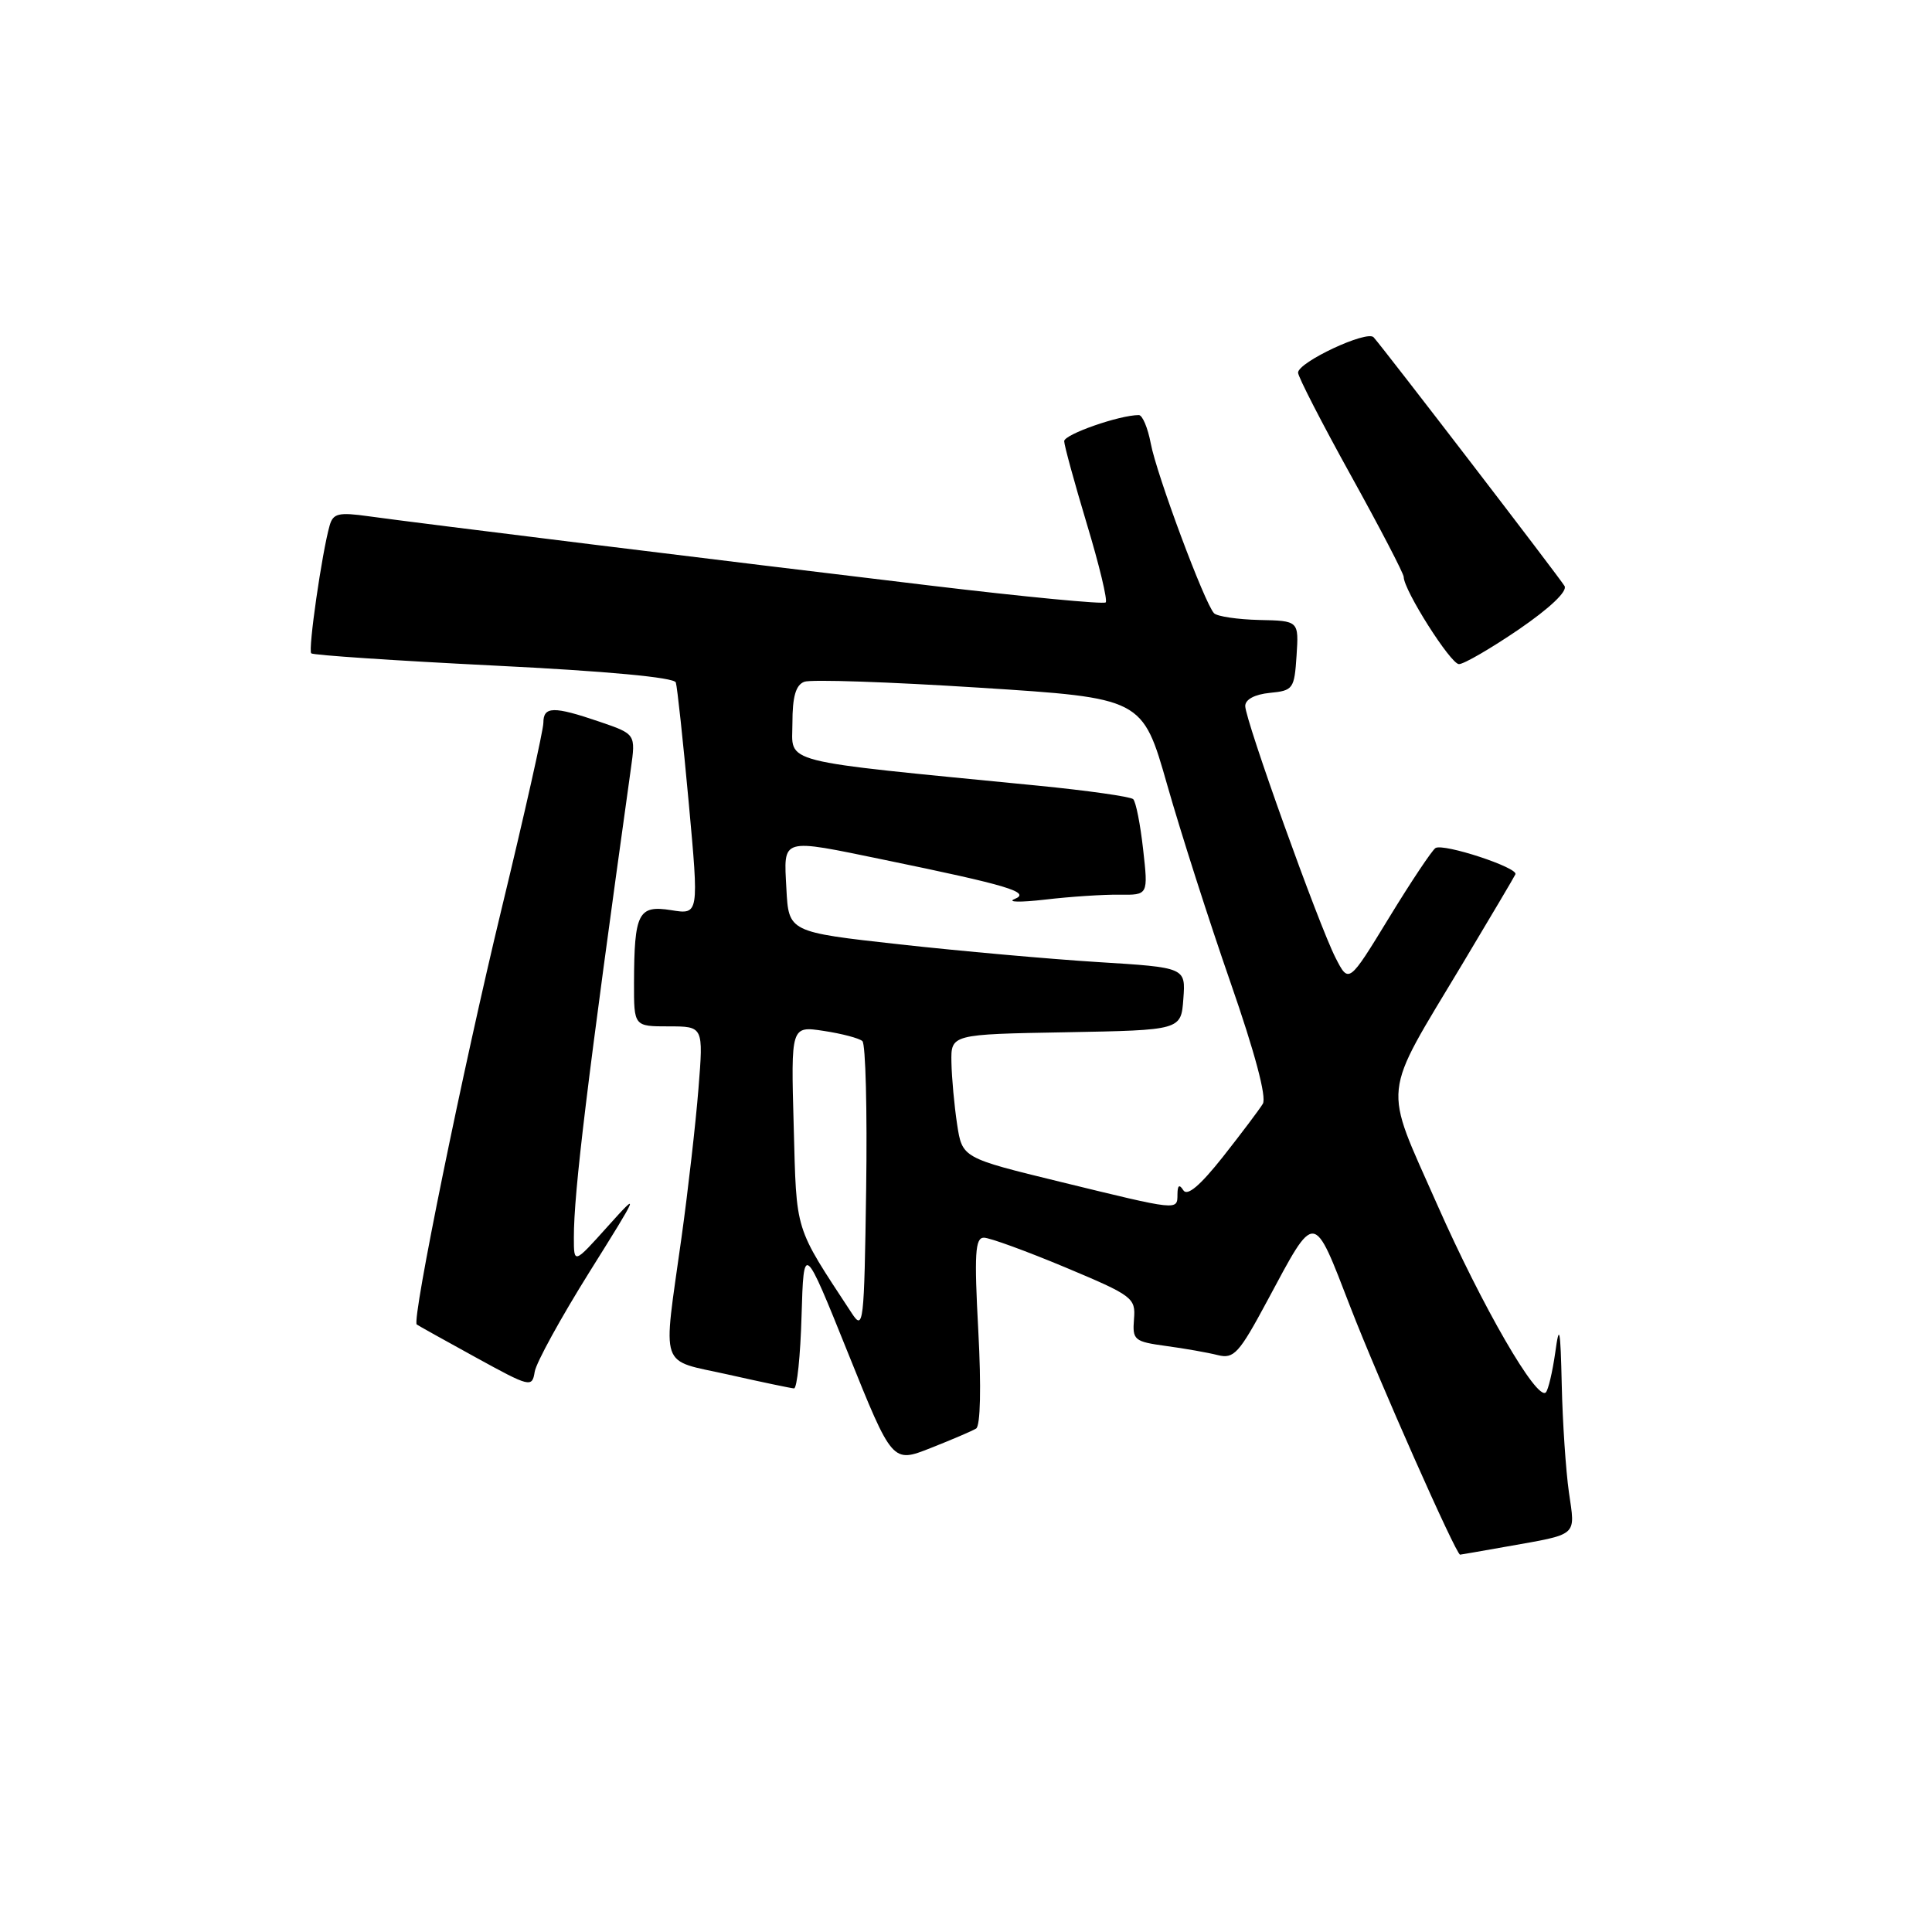 <?xml version="1.0" encoding="UTF-8" standalone="no"?>
<!DOCTYPE svg PUBLIC "-//W3C//DTD SVG 1.1//EN" "http://www.w3.org/Graphics/SVG/1.1/DTD/svg11.dtd" >
<svg xmlns="http://www.w3.org/2000/svg" xmlns:xlink="http://www.w3.org/1999/xlink" version="1.1" viewBox="0 0 256 256">
 <g >
 <path fill="currentColor"
d=" M 199.57 204.94 C 209.24 203.22 208.74 203.66 207.89 197.74 C 207.48 194.86 207.05 188.45 206.94 183.50 C 206.77 175.99 206.62 175.28 206.08 179.21 C 205.71 181.80 205.15 184.18 204.83 184.50 C 203.66 185.68 196.42 173.16 190.42 159.58 C 183.22 143.28 182.96 145.77 193.78 127.72 C 197.47 121.55 200.64 116.21 200.80 115.85 C 201.20 114.97 191.27 111.71 190.21 112.37 C 189.76 112.65 186.98 116.81 184.05 121.61 C 178.72 130.34 178.72 130.34 176.97 126.92 C 174.72 122.52 165.00 95.41 165.00 93.55 C 165.00 92.68 166.25 92.01 168.25 91.81 C 171.35 91.51 171.51 91.29 171.80 86.88 C 172.10 82.26 172.10 82.26 166.86 82.15 C 163.98 82.08 161.29 81.68 160.87 81.26 C 159.65 80.03 153.24 62.85 152.48 58.75 C 152.09 56.69 151.38 55.00 150.90 55.00 C 148.33 55.00 141.00 57.56 141.01 58.46 C 141.02 59.03 142.37 63.96 144.01 69.42 C 145.66 74.87 146.78 79.55 146.51 79.82 C 146.24 80.09 135.78 79.09 123.26 77.59 C 96.24 74.36 55.39 69.32 48.86 68.41 C 44.86 67.85 44.14 68.02 43.68 69.63 C 42.66 73.21 40.80 86.13 41.24 86.57 C 41.48 86.81 52.37 87.54 65.44 88.19 C 80.43 88.93 89.33 89.76 89.55 90.43 C 89.74 91.02 90.51 98.18 91.26 106.35 C 92.62 121.20 92.62 121.20 88.93 120.60 C 84.57 119.91 84.04 120.96 84.01 130.25 C 84.00 136.00 84.00 136.00 88.60 136.00 C 93.21 136.00 93.21 136.00 92.55 144.25 C 92.19 148.79 91.18 157.68 90.30 164.00 C 87.82 181.81 87.22 180.06 96.50 182.14 C 100.90 183.13 104.82 183.95 105.21 183.97 C 105.61 183.99 106.06 179.66 106.21 174.35 C 106.50 164.71 106.50 164.71 112.37 179.29 C 118.24 193.88 118.24 193.88 123.32 191.87 C 126.11 190.77 128.82 189.61 129.34 189.29 C 129.91 188.94 130.03 183.80 129.63 176.35 C 129.08 166.12 129.21 164.00 130.37 164.00 C 131.14 164.00 135.98 165.77 141.13 167.92 C 150.11 171.69 150.49 171.97 150.26 174.79 C 150.04 177.57 150.28 177.77 154.51 178.35 C 156.98 178.68 160.07 179.23 161.37 179.56 C 163.50 180.09 164.18 179.34 167.94 172.33 C 174.36 160.37 173.96 160.34 178.95 173.24 C 182.63 182.75 192.93 206.00 193.47 206.00 C 193.56 206.00 196.30 205.52 199.57 204.94 Z  M 78.11 168.54 C 84.73 157.97 84.83 157.71 80.53 162.50 C 76.04 167.50 76.04 167.50 76.04 164.00 C 76.03 157.96 77.79 143.49 83.59 101.88 C 84.24 97.27 84.24 97.27 79.44 95.63 C 73.34 93.55 72.00 93.58 72.00 95.77 C 72.00 96.74 69.50 107.88 66.44 120.52 C 61.37 141.49 54.54 174.95 55.22 175.50 C 55.37 175.62 58.88 177.58 63.00 179.84 C 70.26 183.83 70.51 183.89 70.85 181.77 C 71.04 180.57 74.31 174.62 78.11 168.54 Z  M 201.25 83.40 C 205.35 80.59 207.72 78.35 207.31 77.65 C 206.63 76.50 183.39 46.23 182.01 44.69 C 181.13 43.72 172.00 47.99 172.00 49.38 C 172.00 49.92 175.15 56.05 179.00 63.00 C 182.85 69.95 186.00 76.00 186.00 76.45 C 186.00 78.19 192.22 88.00 193.32 88.00 C 193.97 88.00 197.54 85.93 201.25 83.40 Z  M 112.86 174.00 C 105.18 162.29 105.56 163.51 105.17 149.22 C 104.80 135.94 104.80 135.94 109.15 136.60 C 111.54 136.96 113.85 137.57 114.27 137.95 C 114.70 138.33 114.92 147.16 114.77 157.57 C 114.51 175.51 114.41 176.37 112.86 174.00 Z  M 140.50 156.60 C 127.50 153.43 127.50 153.43 126.82 148.96 C 126.45 146.51 126.11 142.82 126.07 140.78 C 126.00 137.05 126.00 137.05 141.25 136.78 C 156.50 136.50 156.50 136.50 156.80 132.35 C 157.11 128.20 157.11 128.20 145.48 127.48 C 139.08 127.08 127.24 126.02 119.17 125.13 C 104.50 123.50 104.50 123.50 104.20 117.75 C 103.84 110.93 103.33 111.08 117.21 113.94 C 133.57 117.31 136.65 118.23 134.45 119.12 C 133.38 119.55 135.20 119.58 138.50 119.20 C 141.80 118.81 146.22 118.52 148.33 118.55 C 152.15 118.60 152.15 118.60 151.47 112.55 C 151.10 109.22 150.51 106.23 150.15 105.89 C 149.79 105.56 144.10 104.75 137.50 104.10 C 102.60 100.67 105.00 101.28 105.00 95.82 C 105.00 92.31 105.44 90.77 106.57 90.34 C 107.43 90.00 117.87 90.36 129.76 91.12 C 151.38 92.50 151.38 92.50 154.66 104.00 C 156.46 110.33 160.24 122.11 163.05 130.19 C 166.27 139.44 167.86 145.40 167.33 146.26 C 166.87 147.02 164.49 150.18 162.04 153.29 C 159.02 157.10 157.33 158.54 156.80 157.72 C 156.27 156.88 156.03 157.04 156.02 158.25 C 156.00 160.42 156.26 160.45 140.50 156.60 Z "/>
</g>
</svg>